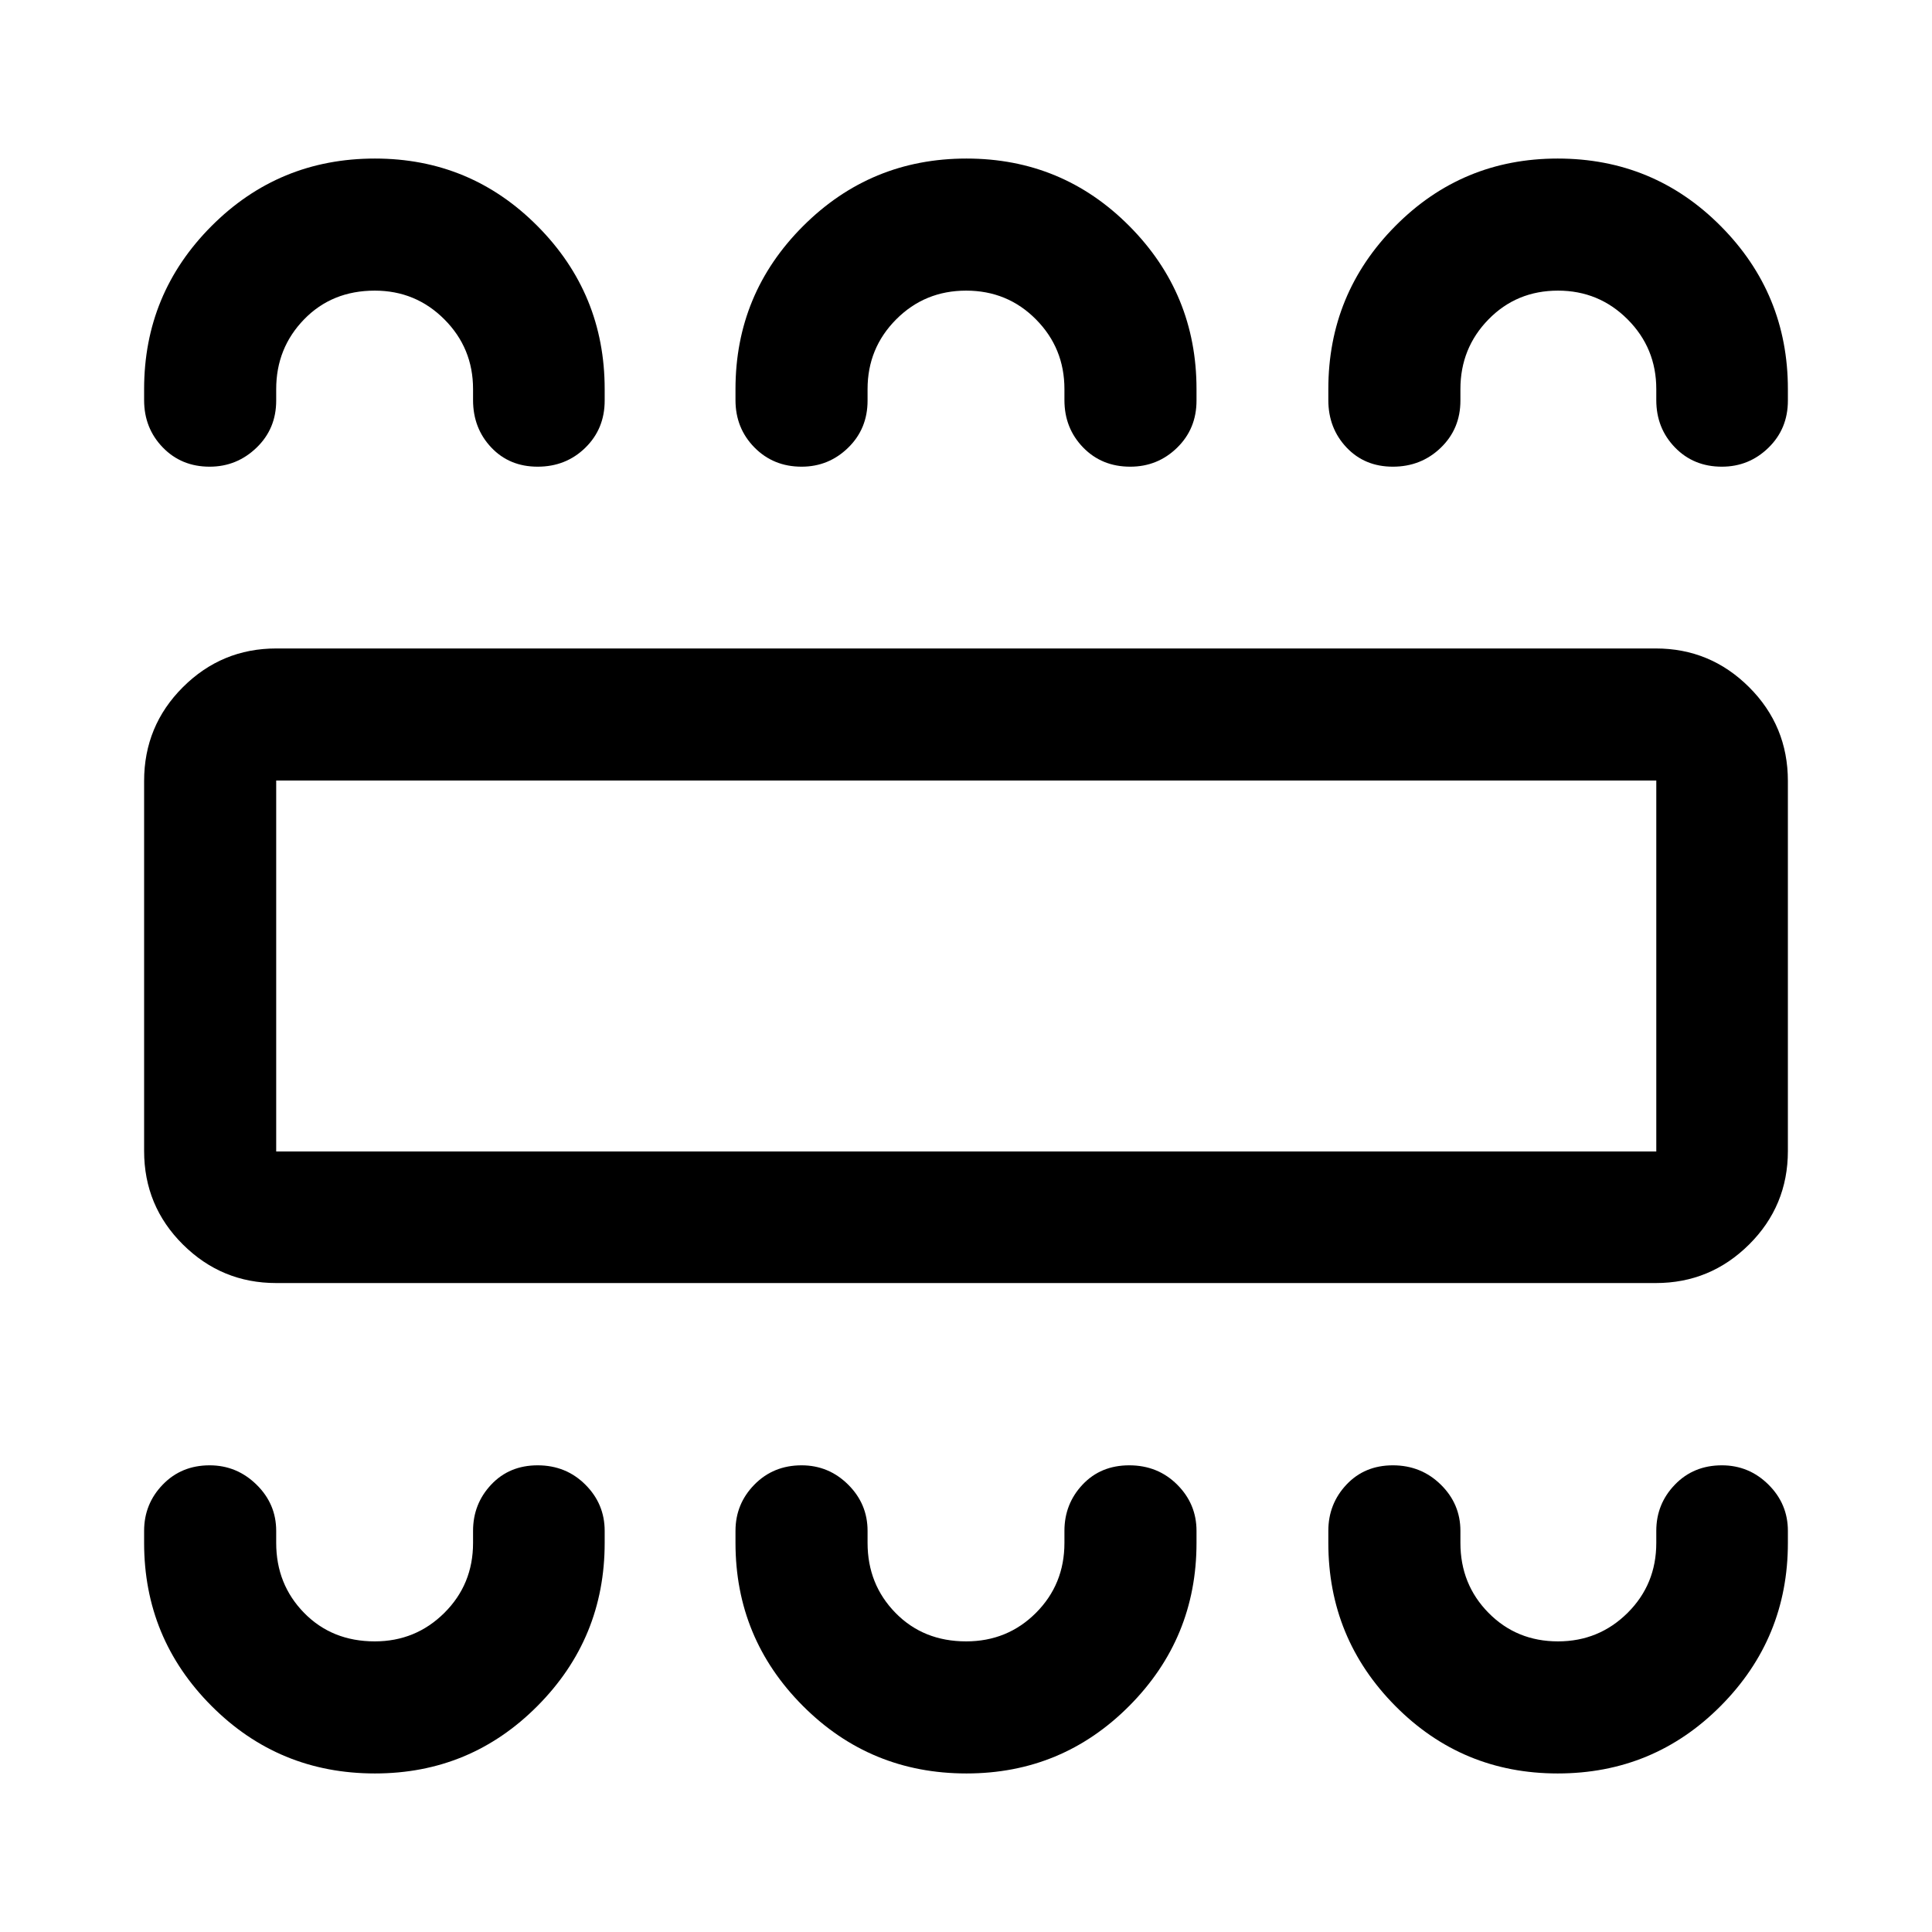 <svg xmlns="http://www.w3.org/2000/svg" height="48" viewBox="0 -960 960 960" width="48"><path d="M186.3-78.78q47.46 0 80.81-33.58 33.35-33.57 33.35-80.97v-6q0-13.4-9.62-22.98-9.63-9.58-23.68-9.58-14.06 0-23.08 9.58-9.02 9.58-9.02 22.98v6q0 20.58-14.25 34.75-14.25 14.17-34.59 14.17-21.25 0-35.12-14.17-13.86-14.17-13.86-34.75v-6q0-13.4-9.8-22.98t-23.26-9.58q-14.04 0-23.3 9.58-9.27 9.58-9.27 22.98v6q0 47.4 33.45 80.97 33.45 33.58 81.24 33.58Zm293.94 0q47.49 0 80.9-33.58 33.4-33.57 33.4-80.97v-6q0-13.4-9.62-22.98t-23.8-9.58q-14.17 0-23.19 9.58-9.02 9.58-9.02 22.98v6q0 20.58-14.15 34.75-14.15 14.17-34.69 14.17-21.25 0-35.12-14.17-13.86-14.17-13.86-34.75v-6q0-13.4-9.66-22.98t-23.12-9.58q-14.04 0-23.45 9.58-9.4 9.58-9.4 22.98v6q0 47.4 33.47 80.97 33.48 33.58 81.31 33.58Zm293.76 0q47.69 0 81.04-33.58 33.35-33.57 33.35-80.97v-6q0-13.4-9.66-22.98t-23.14-9.58q-14.06 0-23.32 9.58-9.27 9.58-9.27 22.98v6q0 20.58-14.25 34.75-14.26 14.17-34.59 14.17-20.55 0-34.52-14.17-13.97-14.17-13.97-34.75v-6q0-13.4-9.76-22.98t-23.8-9.58q-14.03 0-23.05 9.58-9.02 9.58-9.02 22.98v6q0 47.4 33.24 80.97Q726.52-78.78 774-78.78ZM137.24-322.46q-27.07 0-46.35-19.15-19.28-19.16-19.28-46.48v-183.82q0-27.42 19.28-46.65 19.28-19.22 46.35-19.22h685.52q27.07 0 46.35 19.22 19.28 19.23 19.28 46.65v183.82q0 27.32-19.28 46.48-19.28 19.15-46.35 19.15H137.24Zm0-65.39H823v-184.3H137.24v184.3Zm49.06-493.37q47.46 0 80.81 33.58 33.35 33.57 33.35 80.97v5.74q0 14-9.62 23.41-9.63 9.41-23.68 9.41-14.06 0-23.08-9.57-9.02-9.57-9.02-23.49v-5.5q0-20.37-14.25-34.64-14.25-14.28-34.59-14.28-21.25 0-35.12 14.28-13.86 14.27-13.86 34.64v5.74q0 14-9.8 23.41t-23.26 9.41q-14.04 0-23.3-9.57-9.27-9.57-9.27-23.49v-5.5q0-47.4 33.45-80.97 33.45-33.58 81.24-33.58Zm293.94 0q47.62 0 80.96 33.58 33.34 33.57 33.34 80.97v5.74q0 14-9.66 23.41-9.65 9.41-23.26 9.41-14.17 0-23.44-9.57-9.27-9.57-9.27-23.49v-5.5q0-20.37-14.15-34.64-14.15-14.28-34.69-14.28t-34.76 14.28q-14.22 14.27-14.22 34.64v5.74q0 14-9.66 23.41t-23.12 9.41q-14.04 0-23.45-9.57-9.4-9.57-9.4-23.49v-5.5q0-47.4 33.57-80.97 33.58-33.58 81.21-33.58Zm293.76 0q47.69 0 81.04 33.58 33.35 33.57 33.35 80.97v5.74q0 14-9.66 23.41t-23.14 9.41q-14.06 0-23.32-9.57-9.27-9.57-9.27-23.49v-5.5q0-20.37-14.25-34.64-14.26-14.28-34.59-14.28-20.55 0-34.52 14.28-13.97 14.27-13.97 34.64v5.74q0 14-9.76 23.41t-23.8 9.41q-14.03 0-23.05-9.57-9.02-9.57-9.02-23.49v-5.5q0-47.4 33.24-80.97 33.24-33.58 80.72-33.58ZM137.24-387.85v-184.3 184.3Z"/></svg>